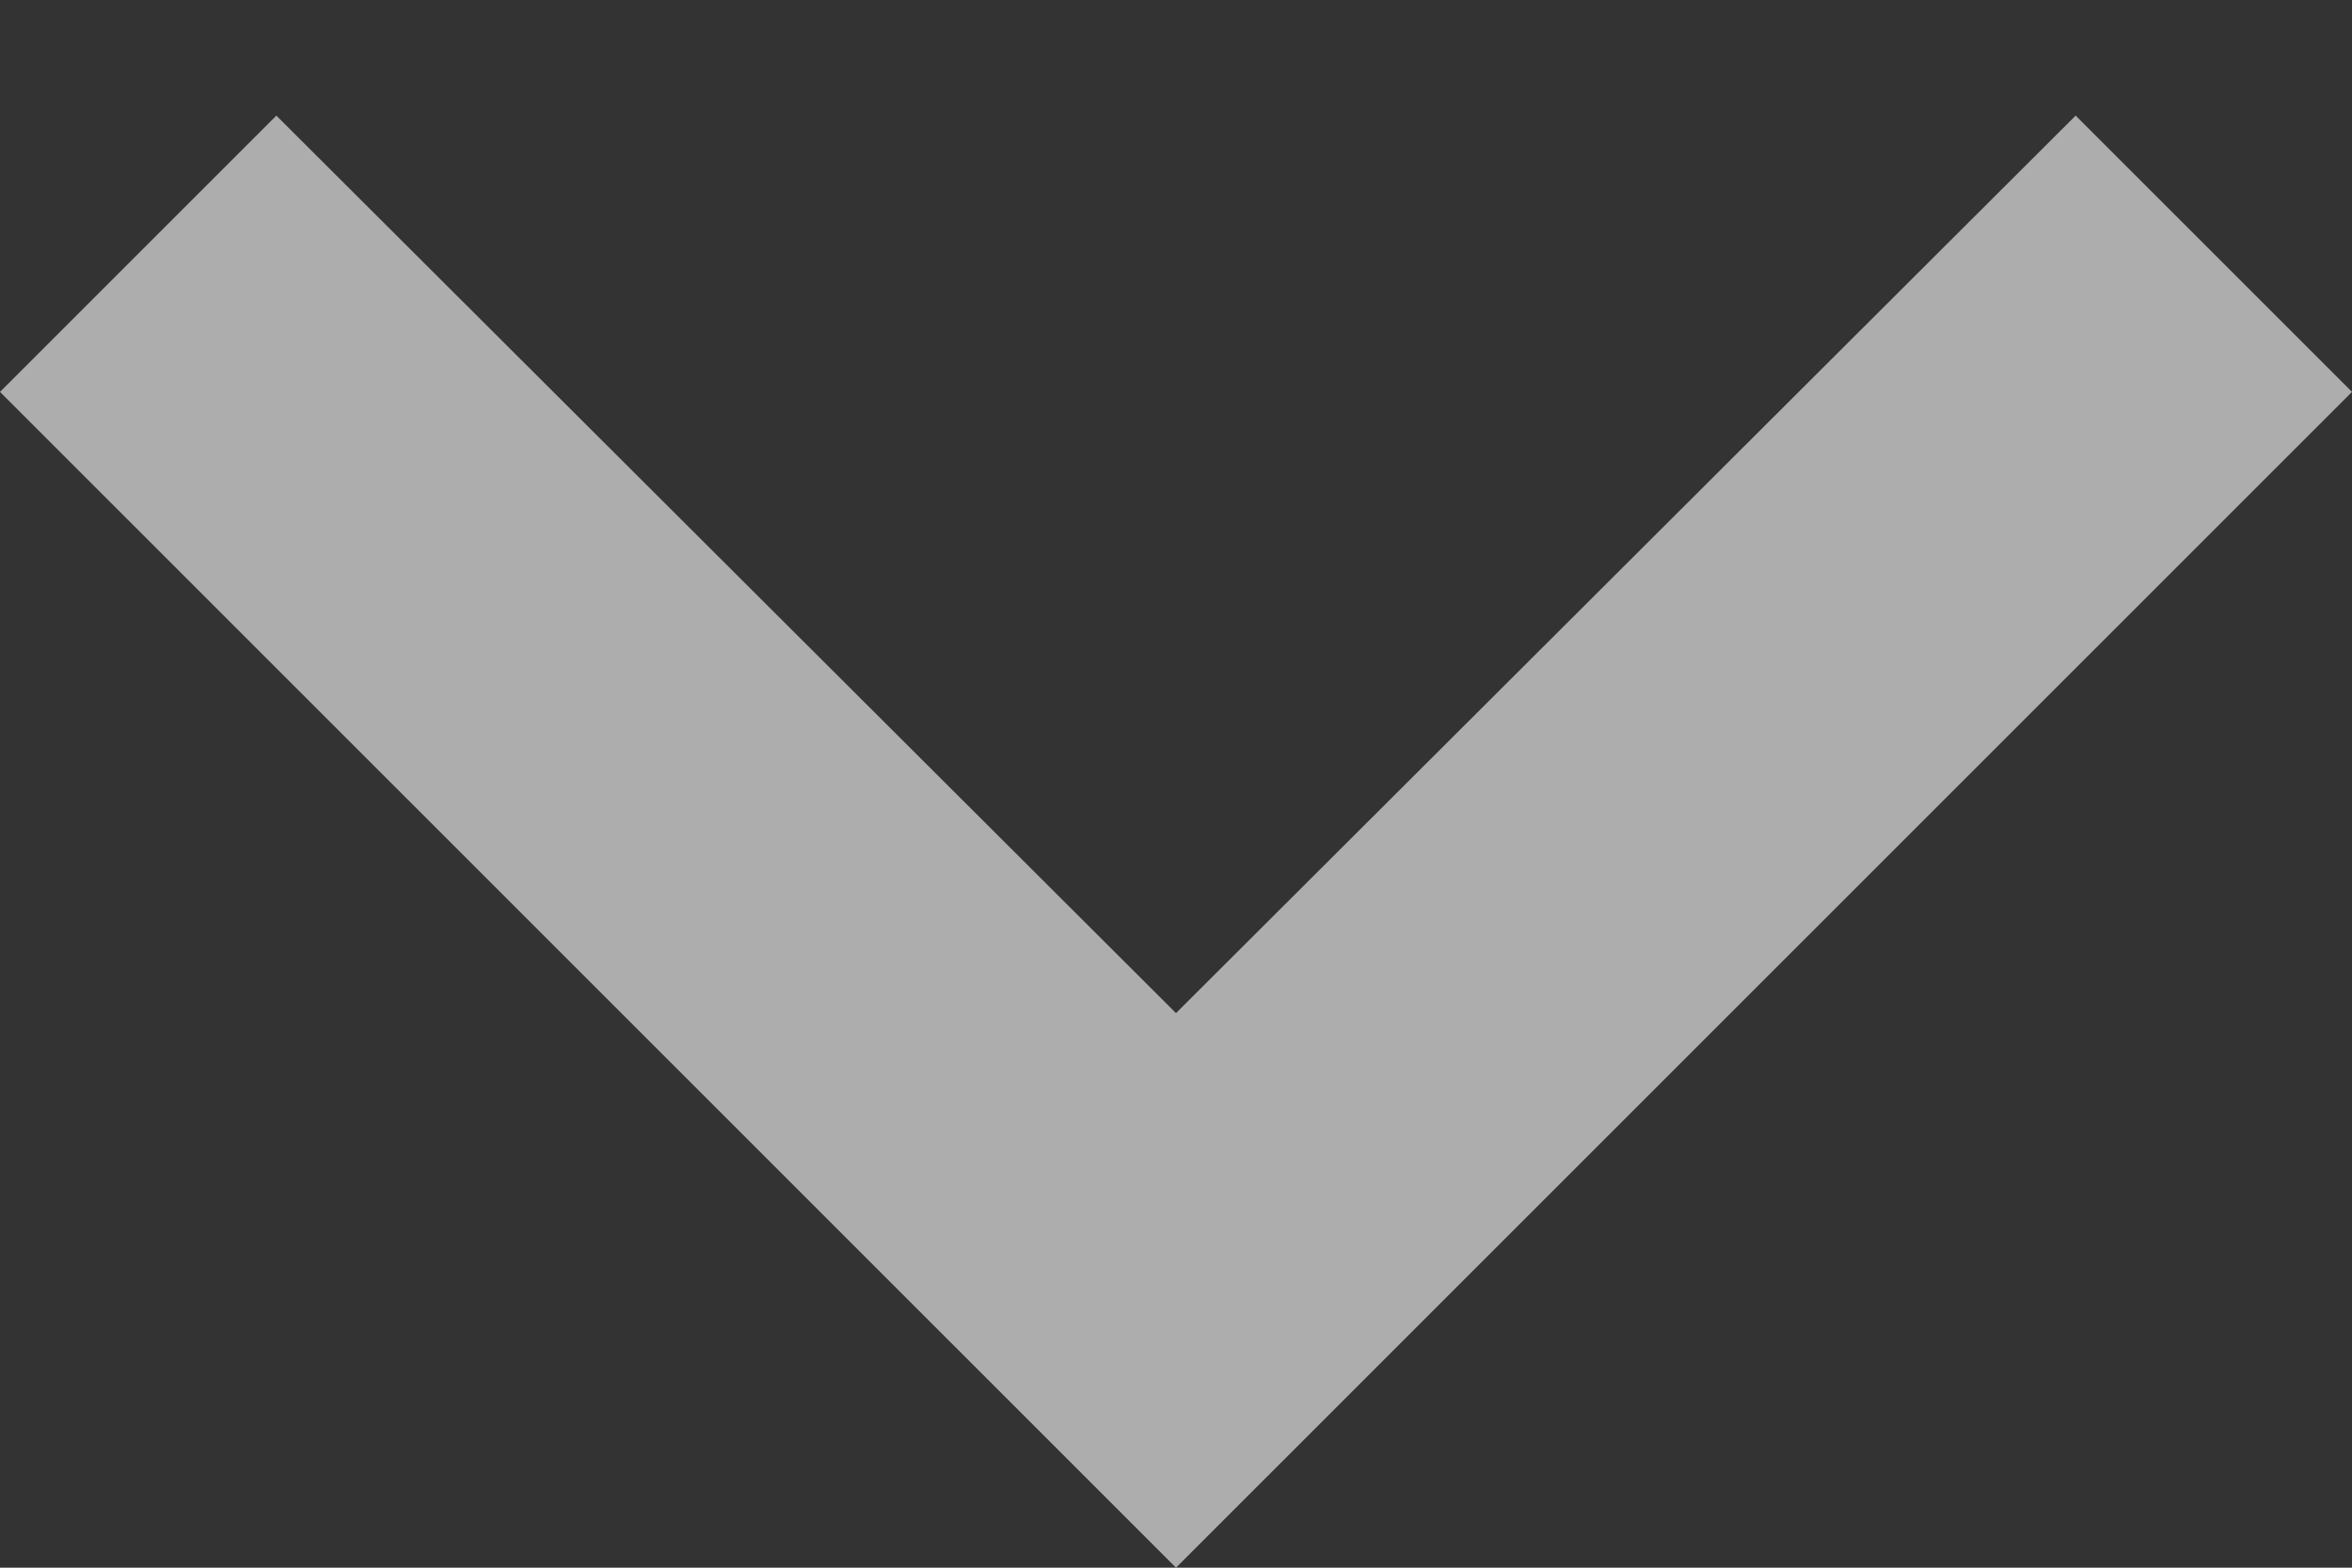 <svg width="12" height="8" fill="none" xmlns="http://www.w3.org/2000/svg"><rect width="100%" height="100%" fill="#333333" stroke="none"/><path fill-rule="evenodd" clip-rule="evenodd" d="M10.59.59L6 5.17 1.41.59 0 2l6 6 6-6L10.59.59z" fill="#fff" fill-opacity=".6"/></svg>